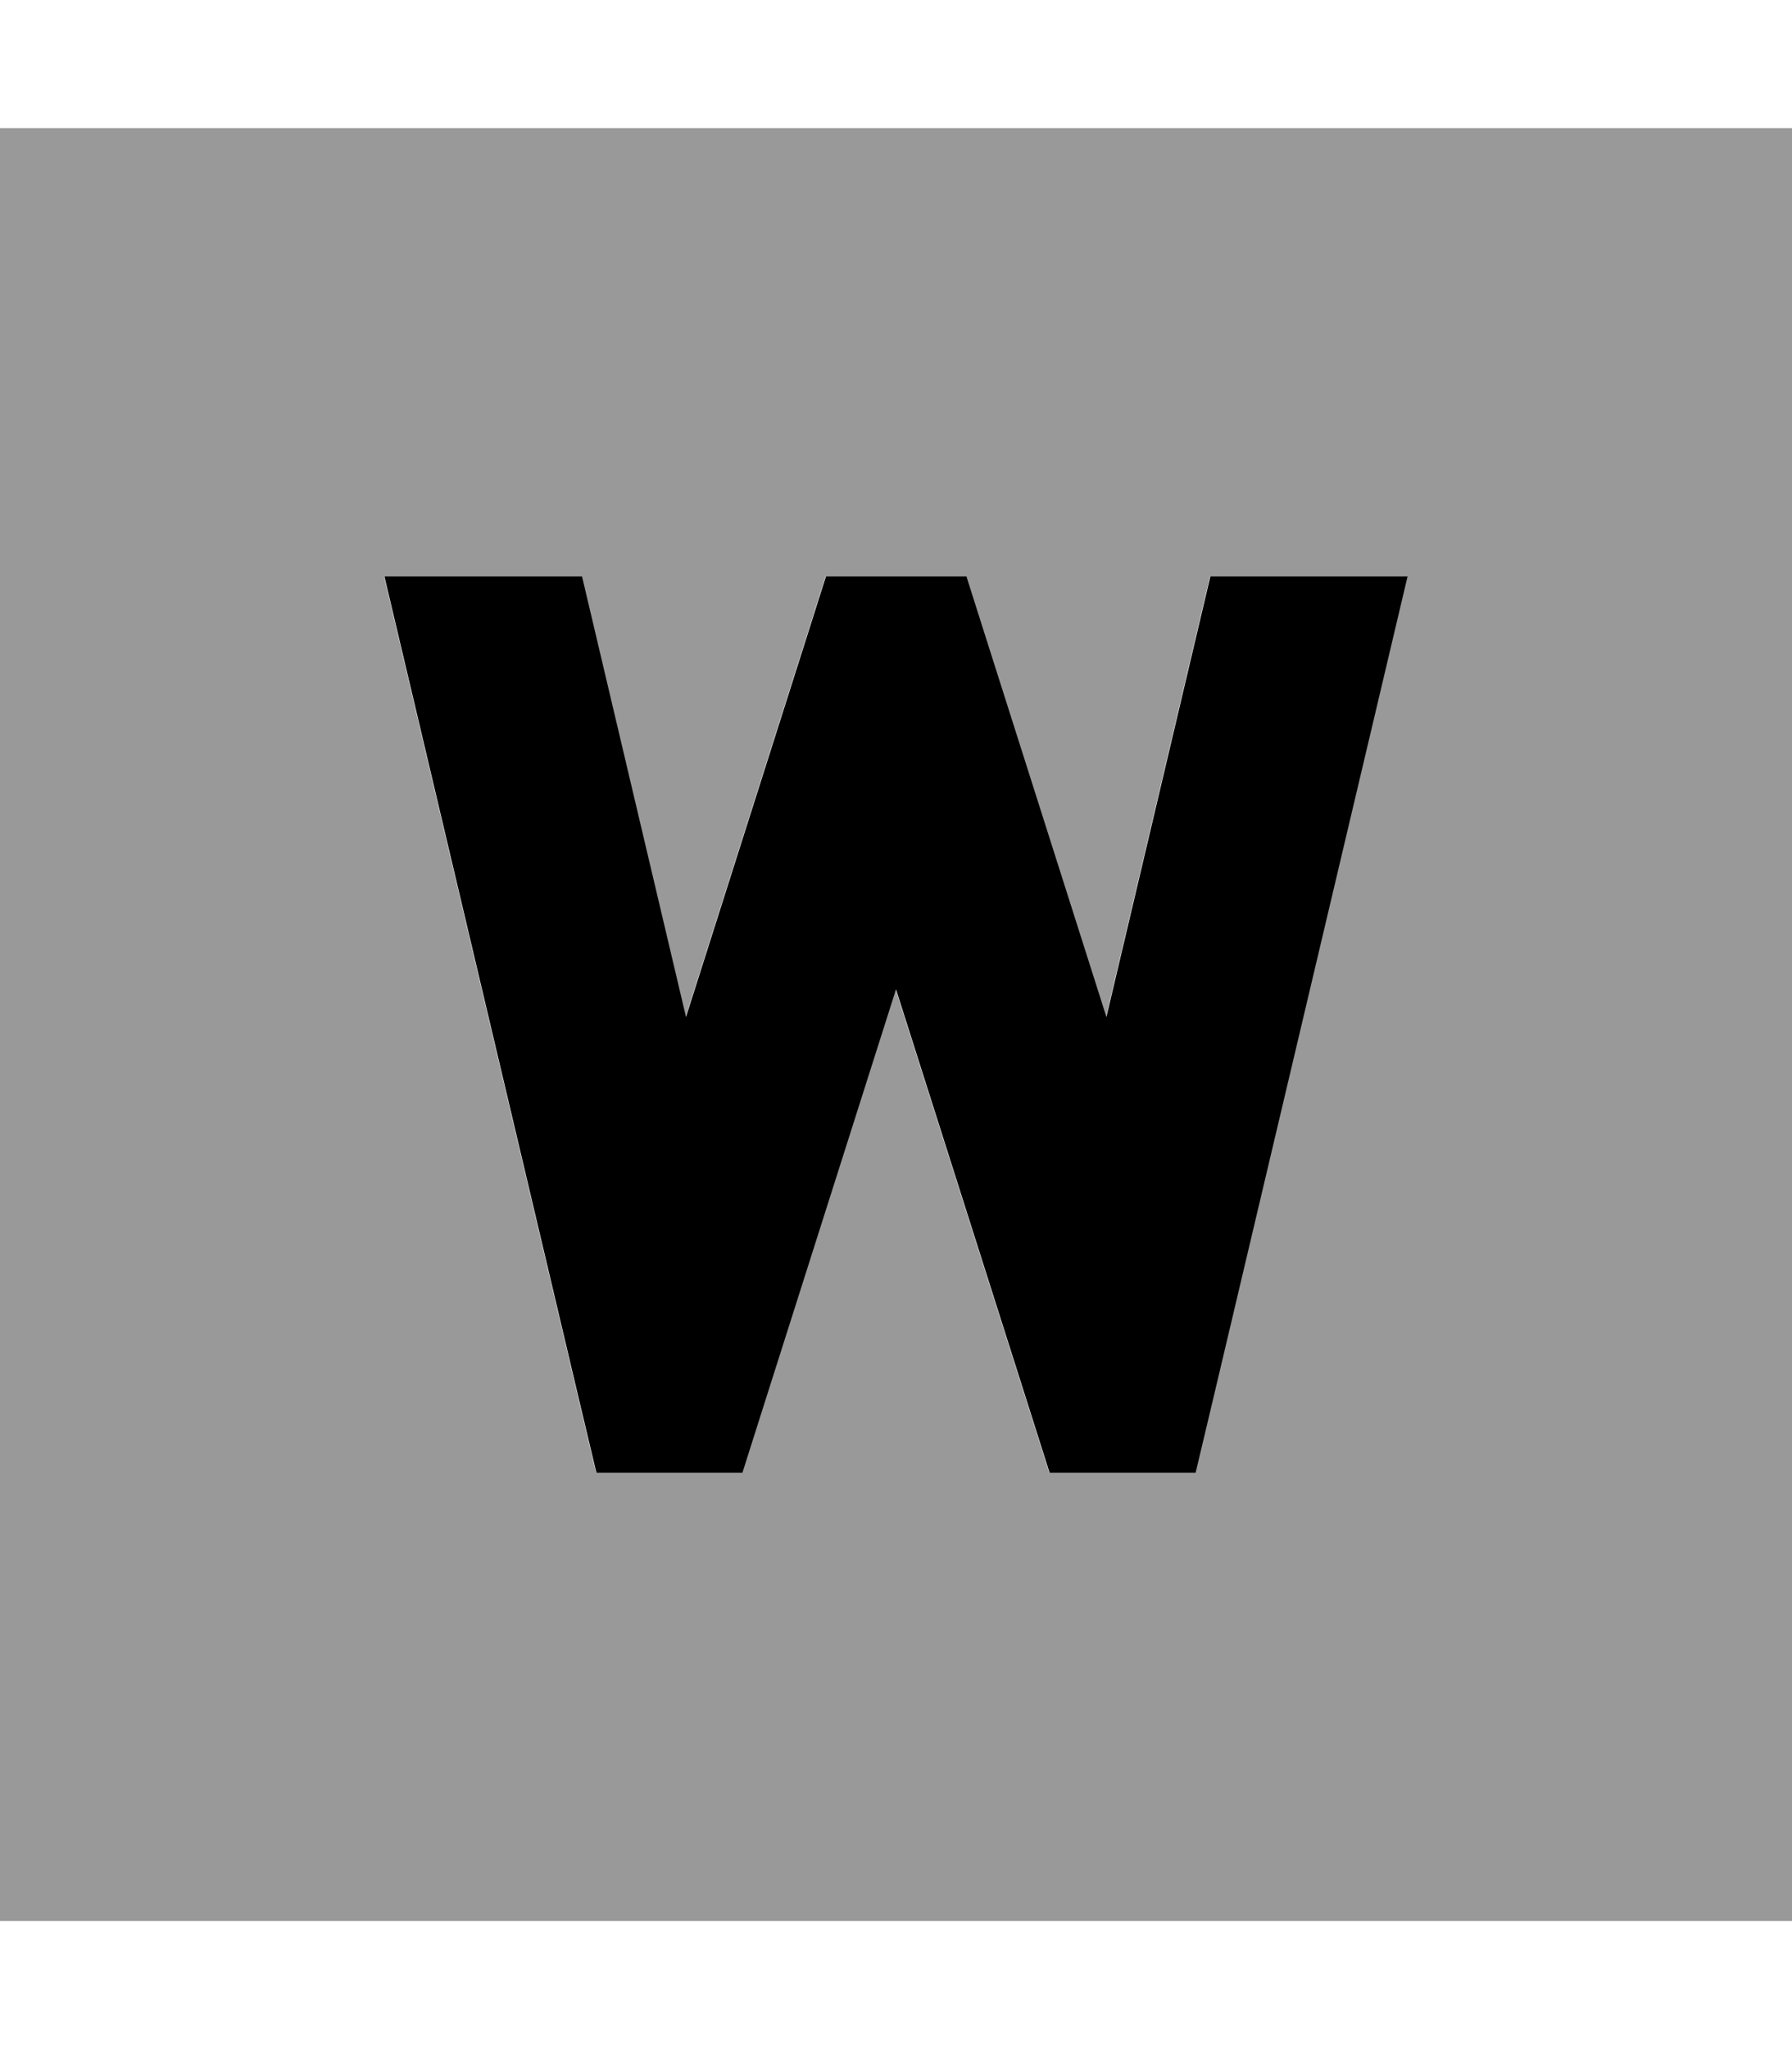 <svg fill="currentColor" xmlns="http://www.w3.org/2000/svg" viewBox="0 0 448 512"><!--! Font Awesome Pro 7.0.1 by @fontawesome - https://fontawesome.com License - https://fontawesome.com/license (Commercial License) Copyright 2025 Fonticons, Inc. --><path opacity=".4" fill="currentColor" d="M0 32l0 448 448 0 0-448-448 0zM96.1 144l49.3 0 26 110.1 29.7-93.4 5.3-16.7 35.1 0 5.3 16.7 29.7 93.4 26-110.1 49.3 0-48.6 205.5-4.4 18.5-36.5 0-5.3-16.7-33.1-104.1-33.1 104.1-5.3 16.7-36.5 0-4.4-18.5-48.6-205.5z"/><path fill="currentColor" d="M96.1 144l48.6 205.5 4.4 18.5 36.5 0 5.3-16.7 33.1-104.1 33.1 104.1 5.3 16.7 36.5 0 4.4-18.5 48.6-205.5-49.3 0-26 110.1-29.7-93.4-5.3-16.7-35.1 0-5.3 16.7-29.7 93.4-26-110.1-49.3 0z"/></svg>
